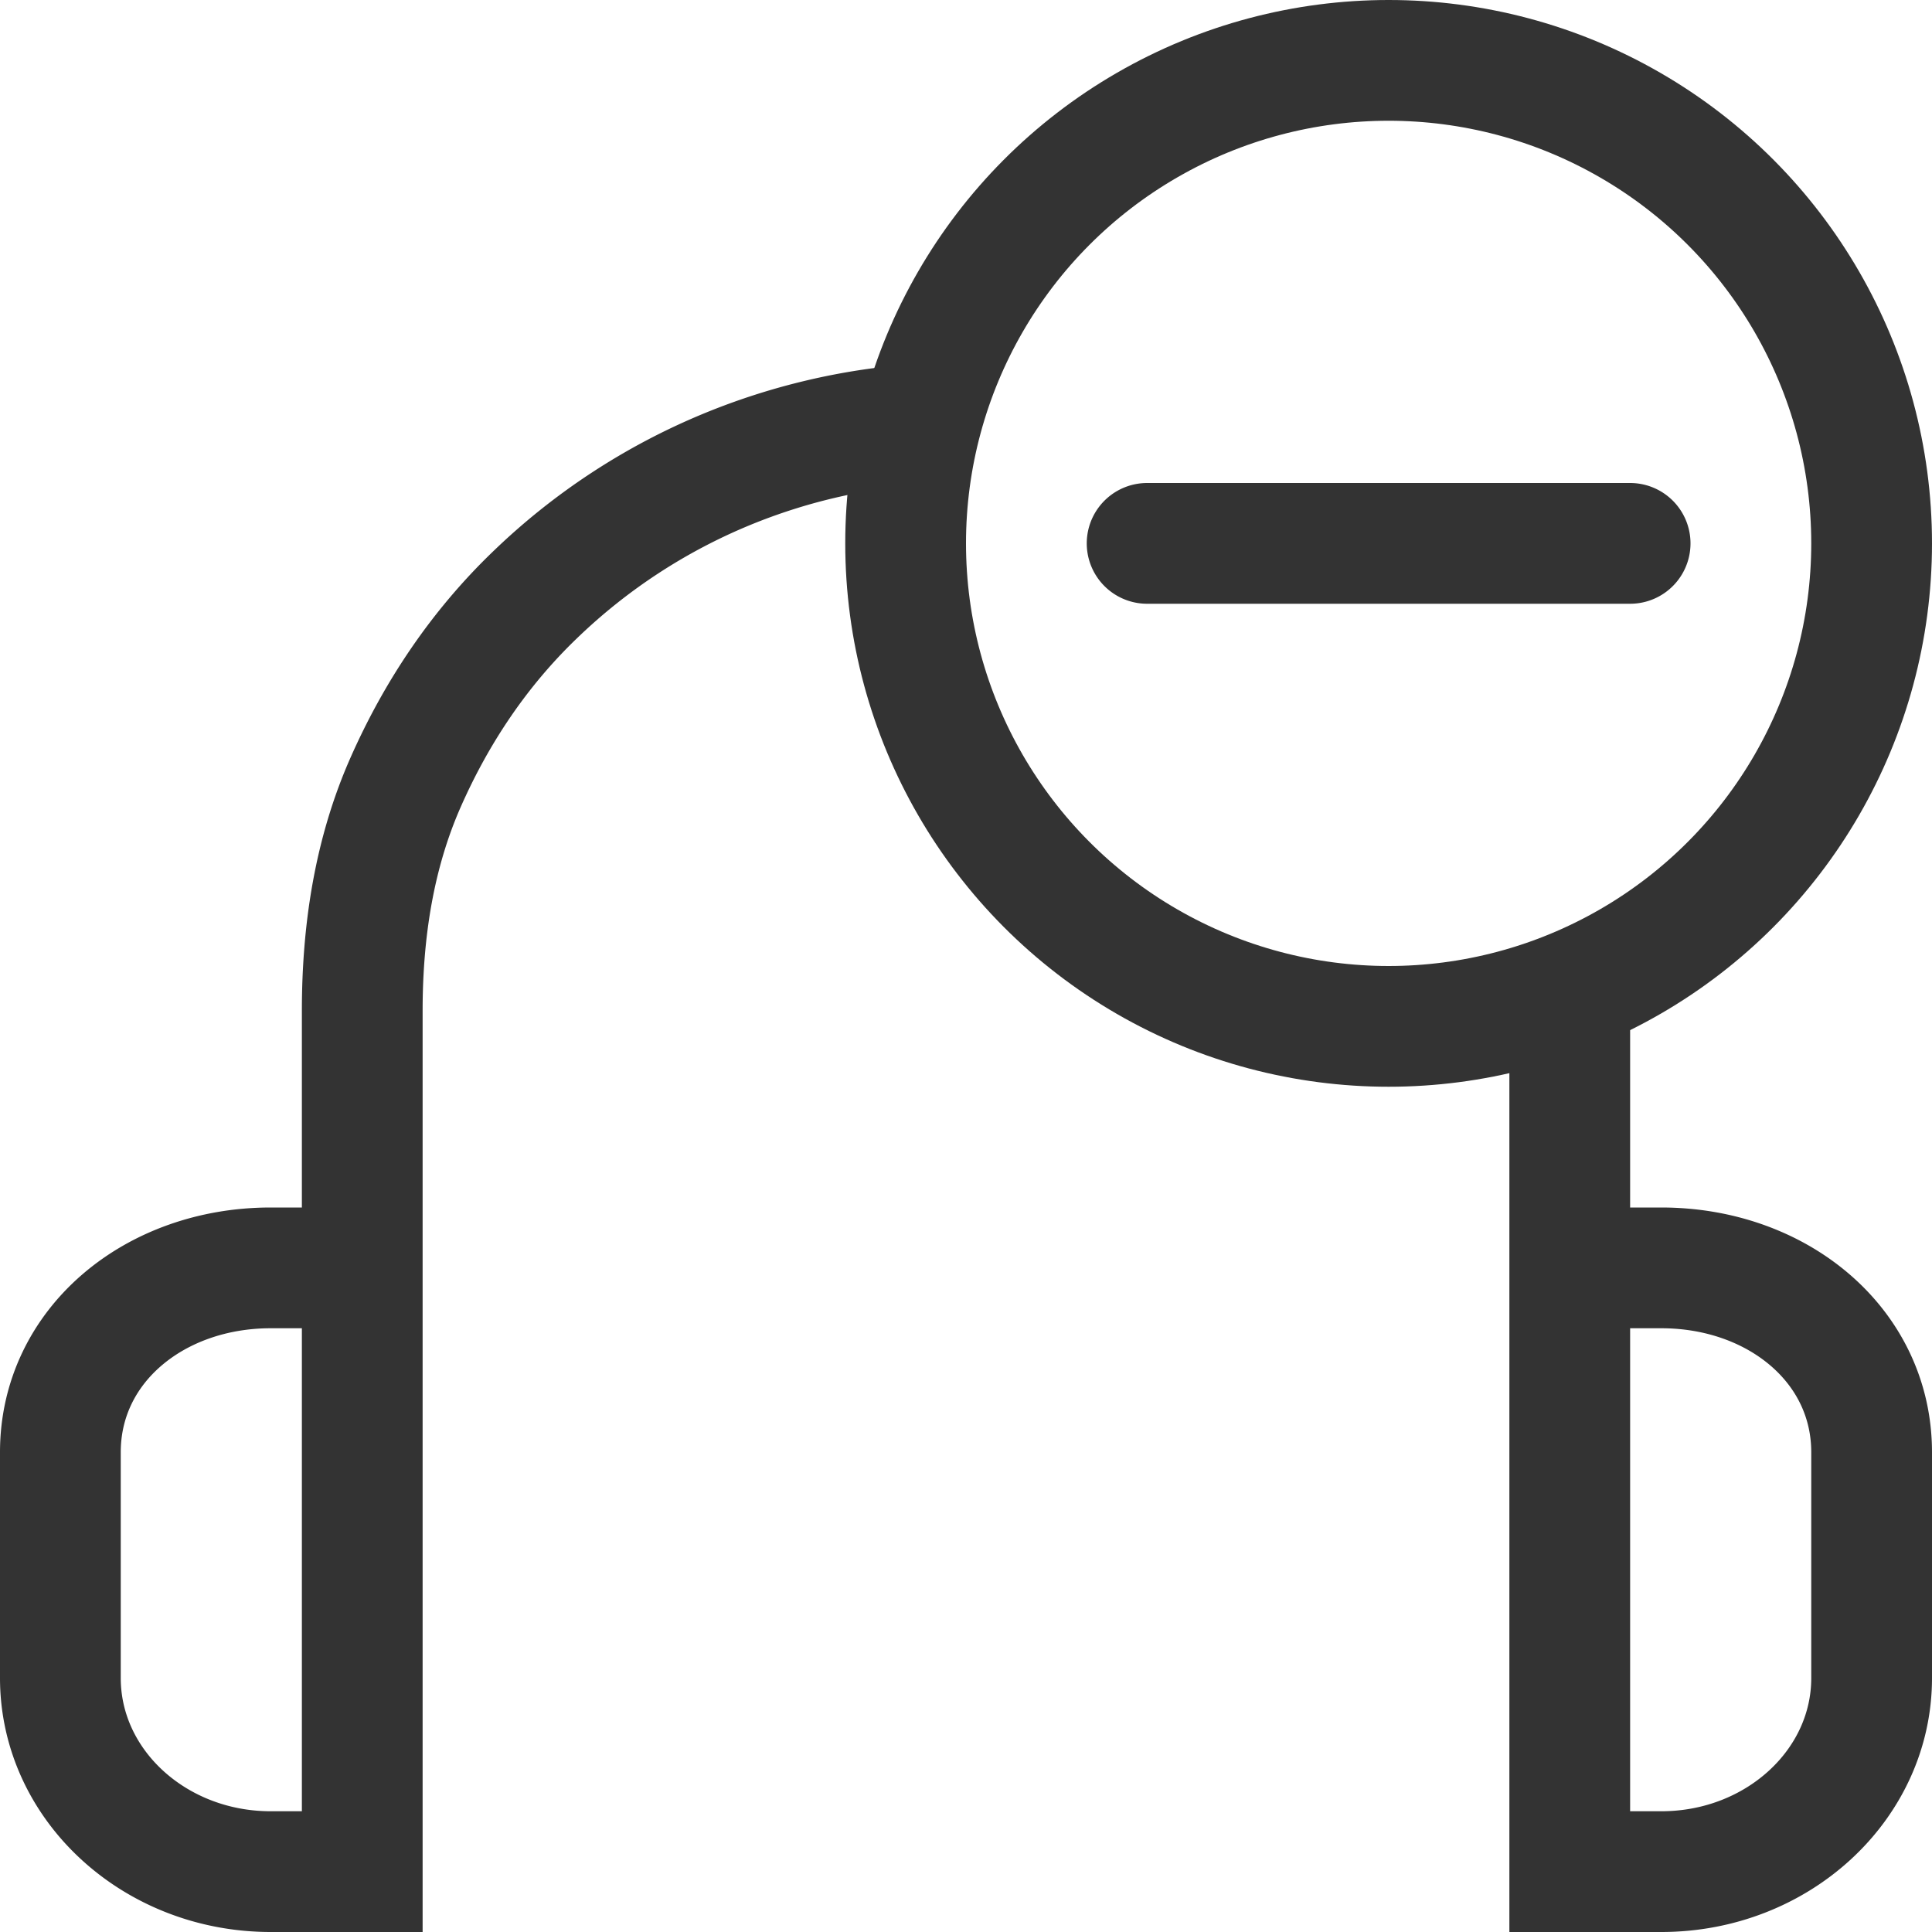 <svg xmlns="http://www.w3.org/2000/svg" viewBox="0 0 32 32"><g stroke="#333" stroke-width="2" stroke-linecap="round" stroke-miterlimit="10" fill="none"><circle cx="23" cy="9" r="8"/><path d="M27 9h-8m7 7.74V31h1.516C29.44 31 31 29.564 31 27.794v-3.74C31 22.282 29.44 21 27.516 21h-1.182M5.833 21H4.484C2.56 21 1 22.282 1 24.053v3.74C1 29.564 2.56 31 4.484 31H6V16.74c0-1.339.204-2.618.718-3.782.514-1.164 1.218-2.214 2.135-3.097a10.144 10.144 0 0 1 3.199-2.093 10.263 10.263 0 0 1 3.138-.74"/></g></svg>